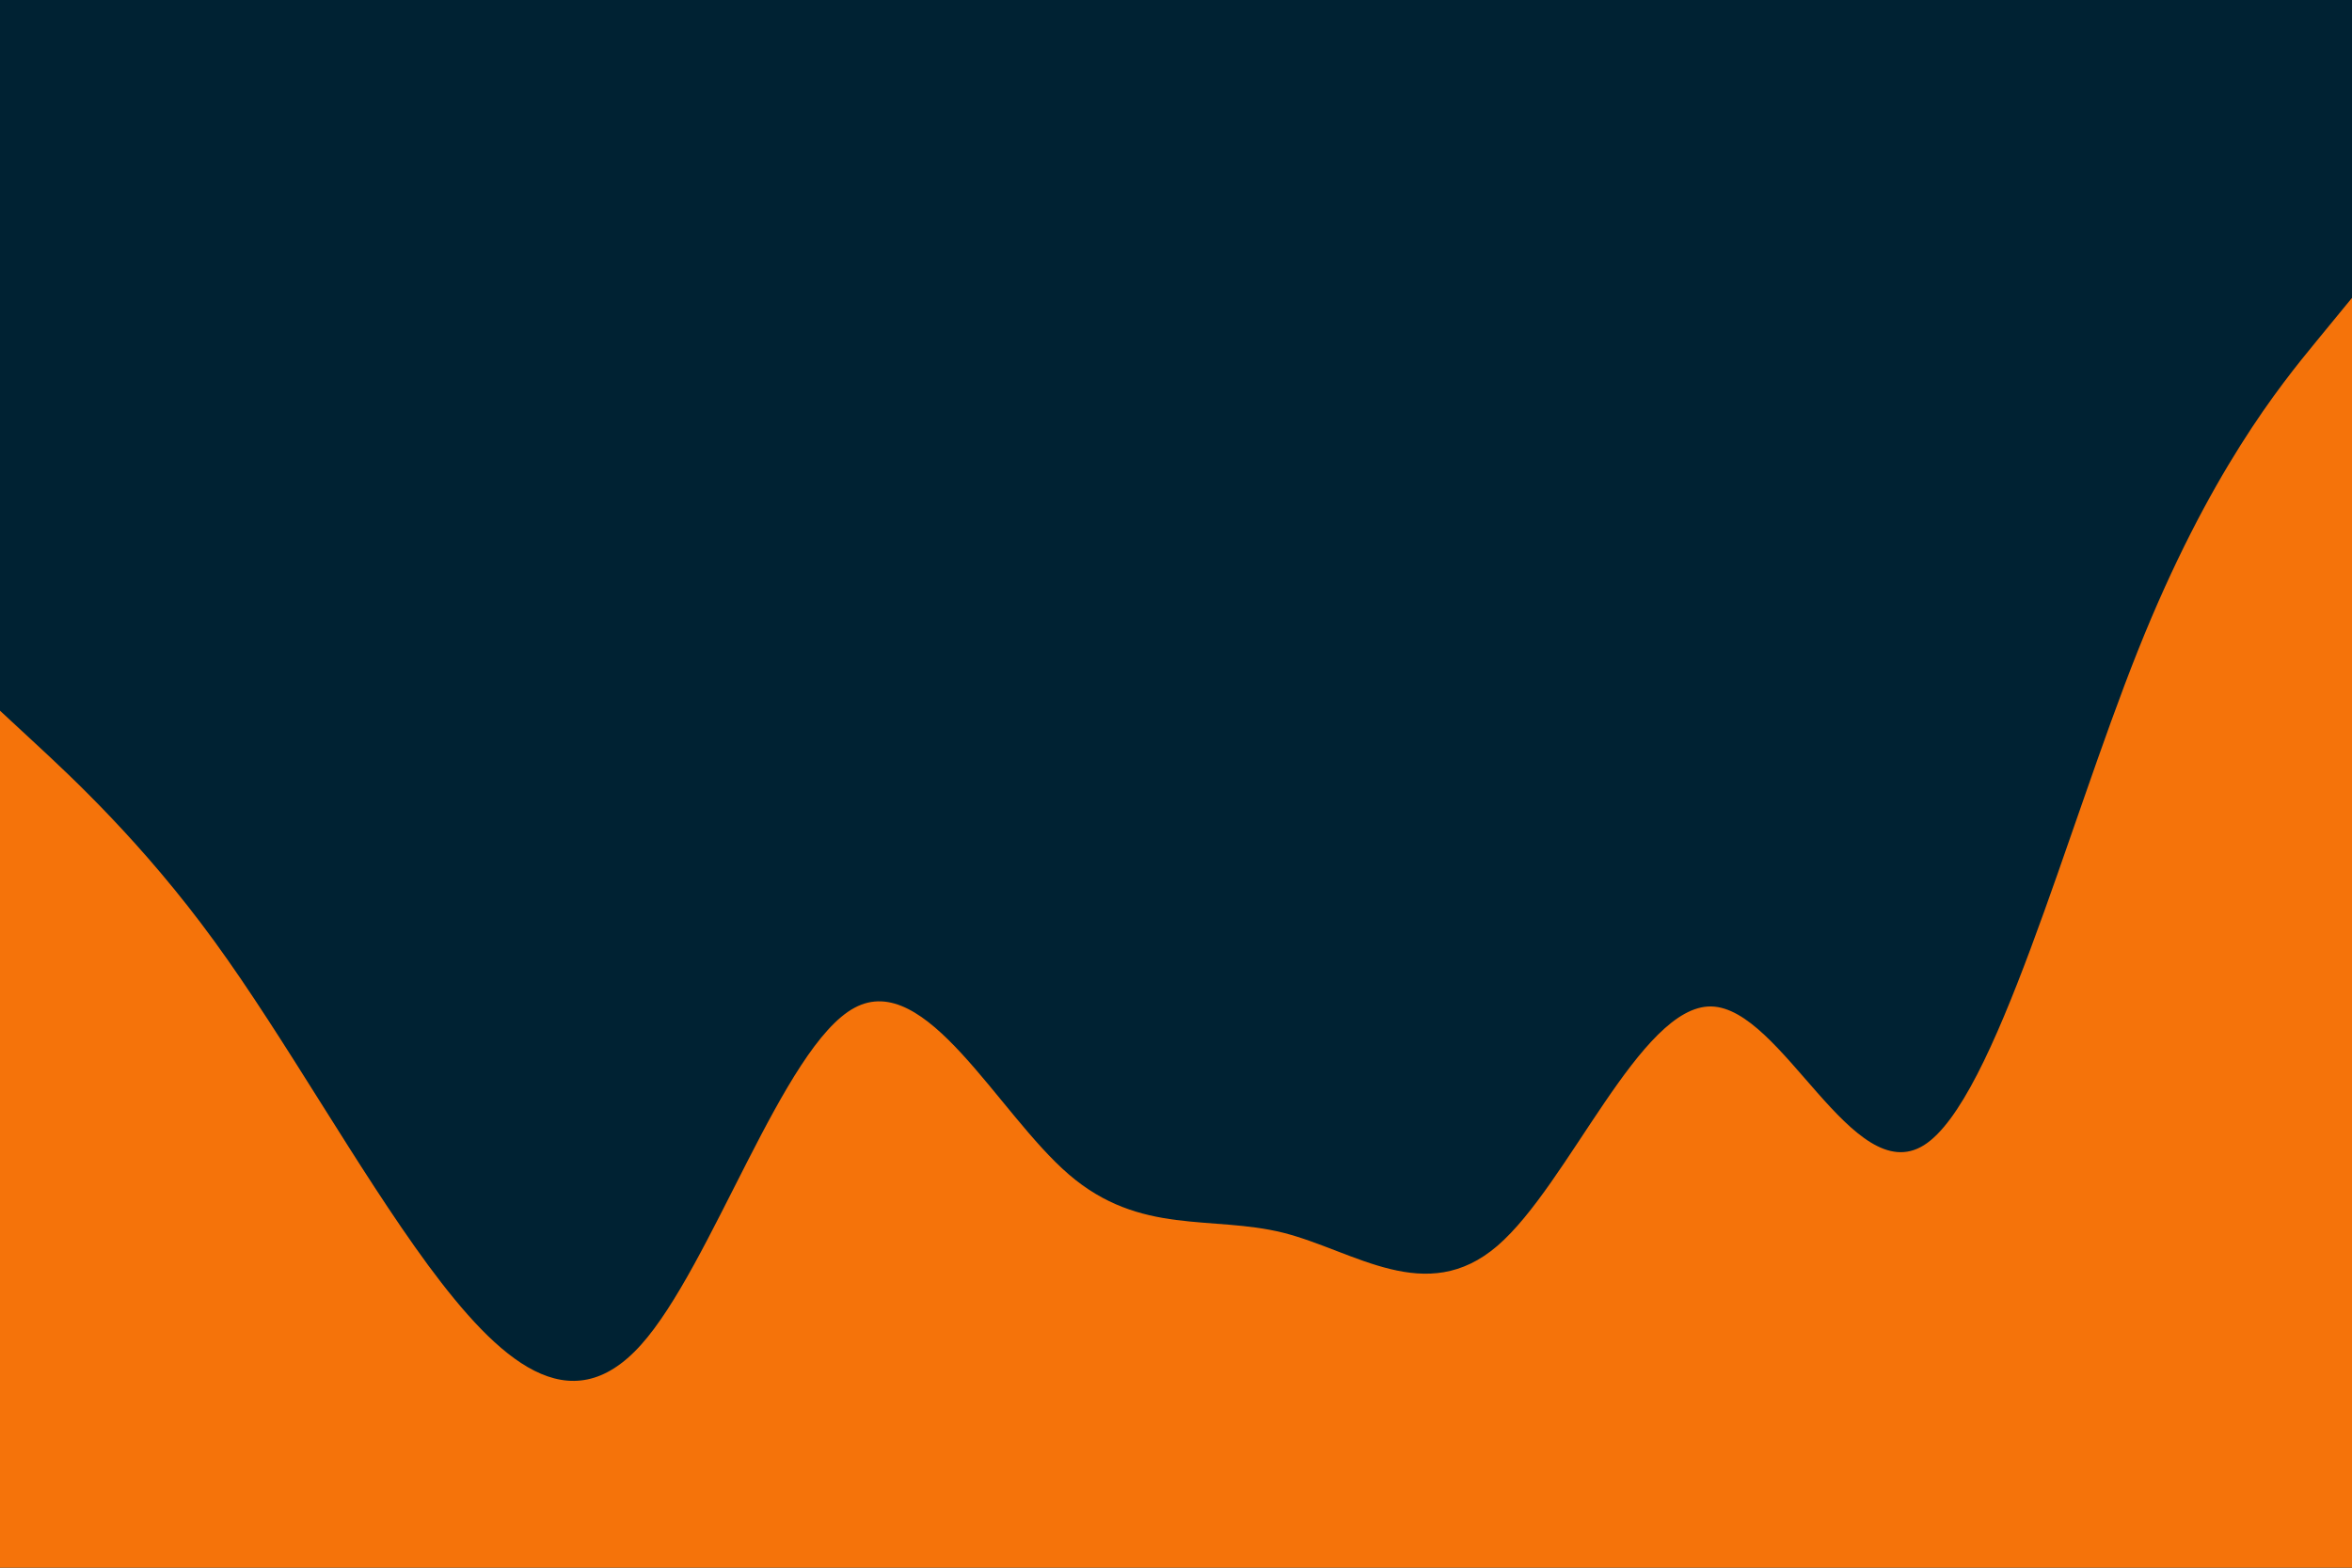 <svg id="visual" viewBox="0 0 900 600" width="900" height="600" xmlns="http://www.w3.org/2000/svg" xmlns:xlink="http://www.w3.org/1999/xlink" version="1.1"><rect x="0" y="0" width="900" height="600" fill="#002233"></rect><path d="M0 272L13.7 284.7C27.3 297.3 54.7 322.7 82 360.2C109.3 397.7 136.7 447.3 163.8 484.2C191 521 218 545 245.2 514.8C272.3 484.7 299.7 400.3 327 385.7C354.3 371 381.7 426 409 449.5C436.3 473 463.7 465 491 471.8C518.3 478.7 545.7 500.3 573 476.8C600.3 453.3 627.7 384.7 654.8 385.2C682 385.7 709 455.3 736.2 438.3C763.3 421.3 790.7 317.7 818 249.2C845.3 180.7 872.7 147.3 886.3 130.7L900 114L900 601L886.3 601C872.7 601 845.3 601 818 601C790.7 601 763.3 601 736.2 601C709 601 682 601 654.8 601C627.7 601 600.3 601 573 601C545.7 601 518.3 601 491 601C463.7 601 436.3 601 409 601C381.7 601 354.3 601 327 601C299.7 601 272.3 601 245.2 601C218 601 191 601 163.8 601C136.7 601 109.3 601 82 601C54.7 601 27.3 601 13.7 601L0 601Z" fill="#F5730A" stroke-linecap="round" stroke-linejoin="miter"></path></svg>